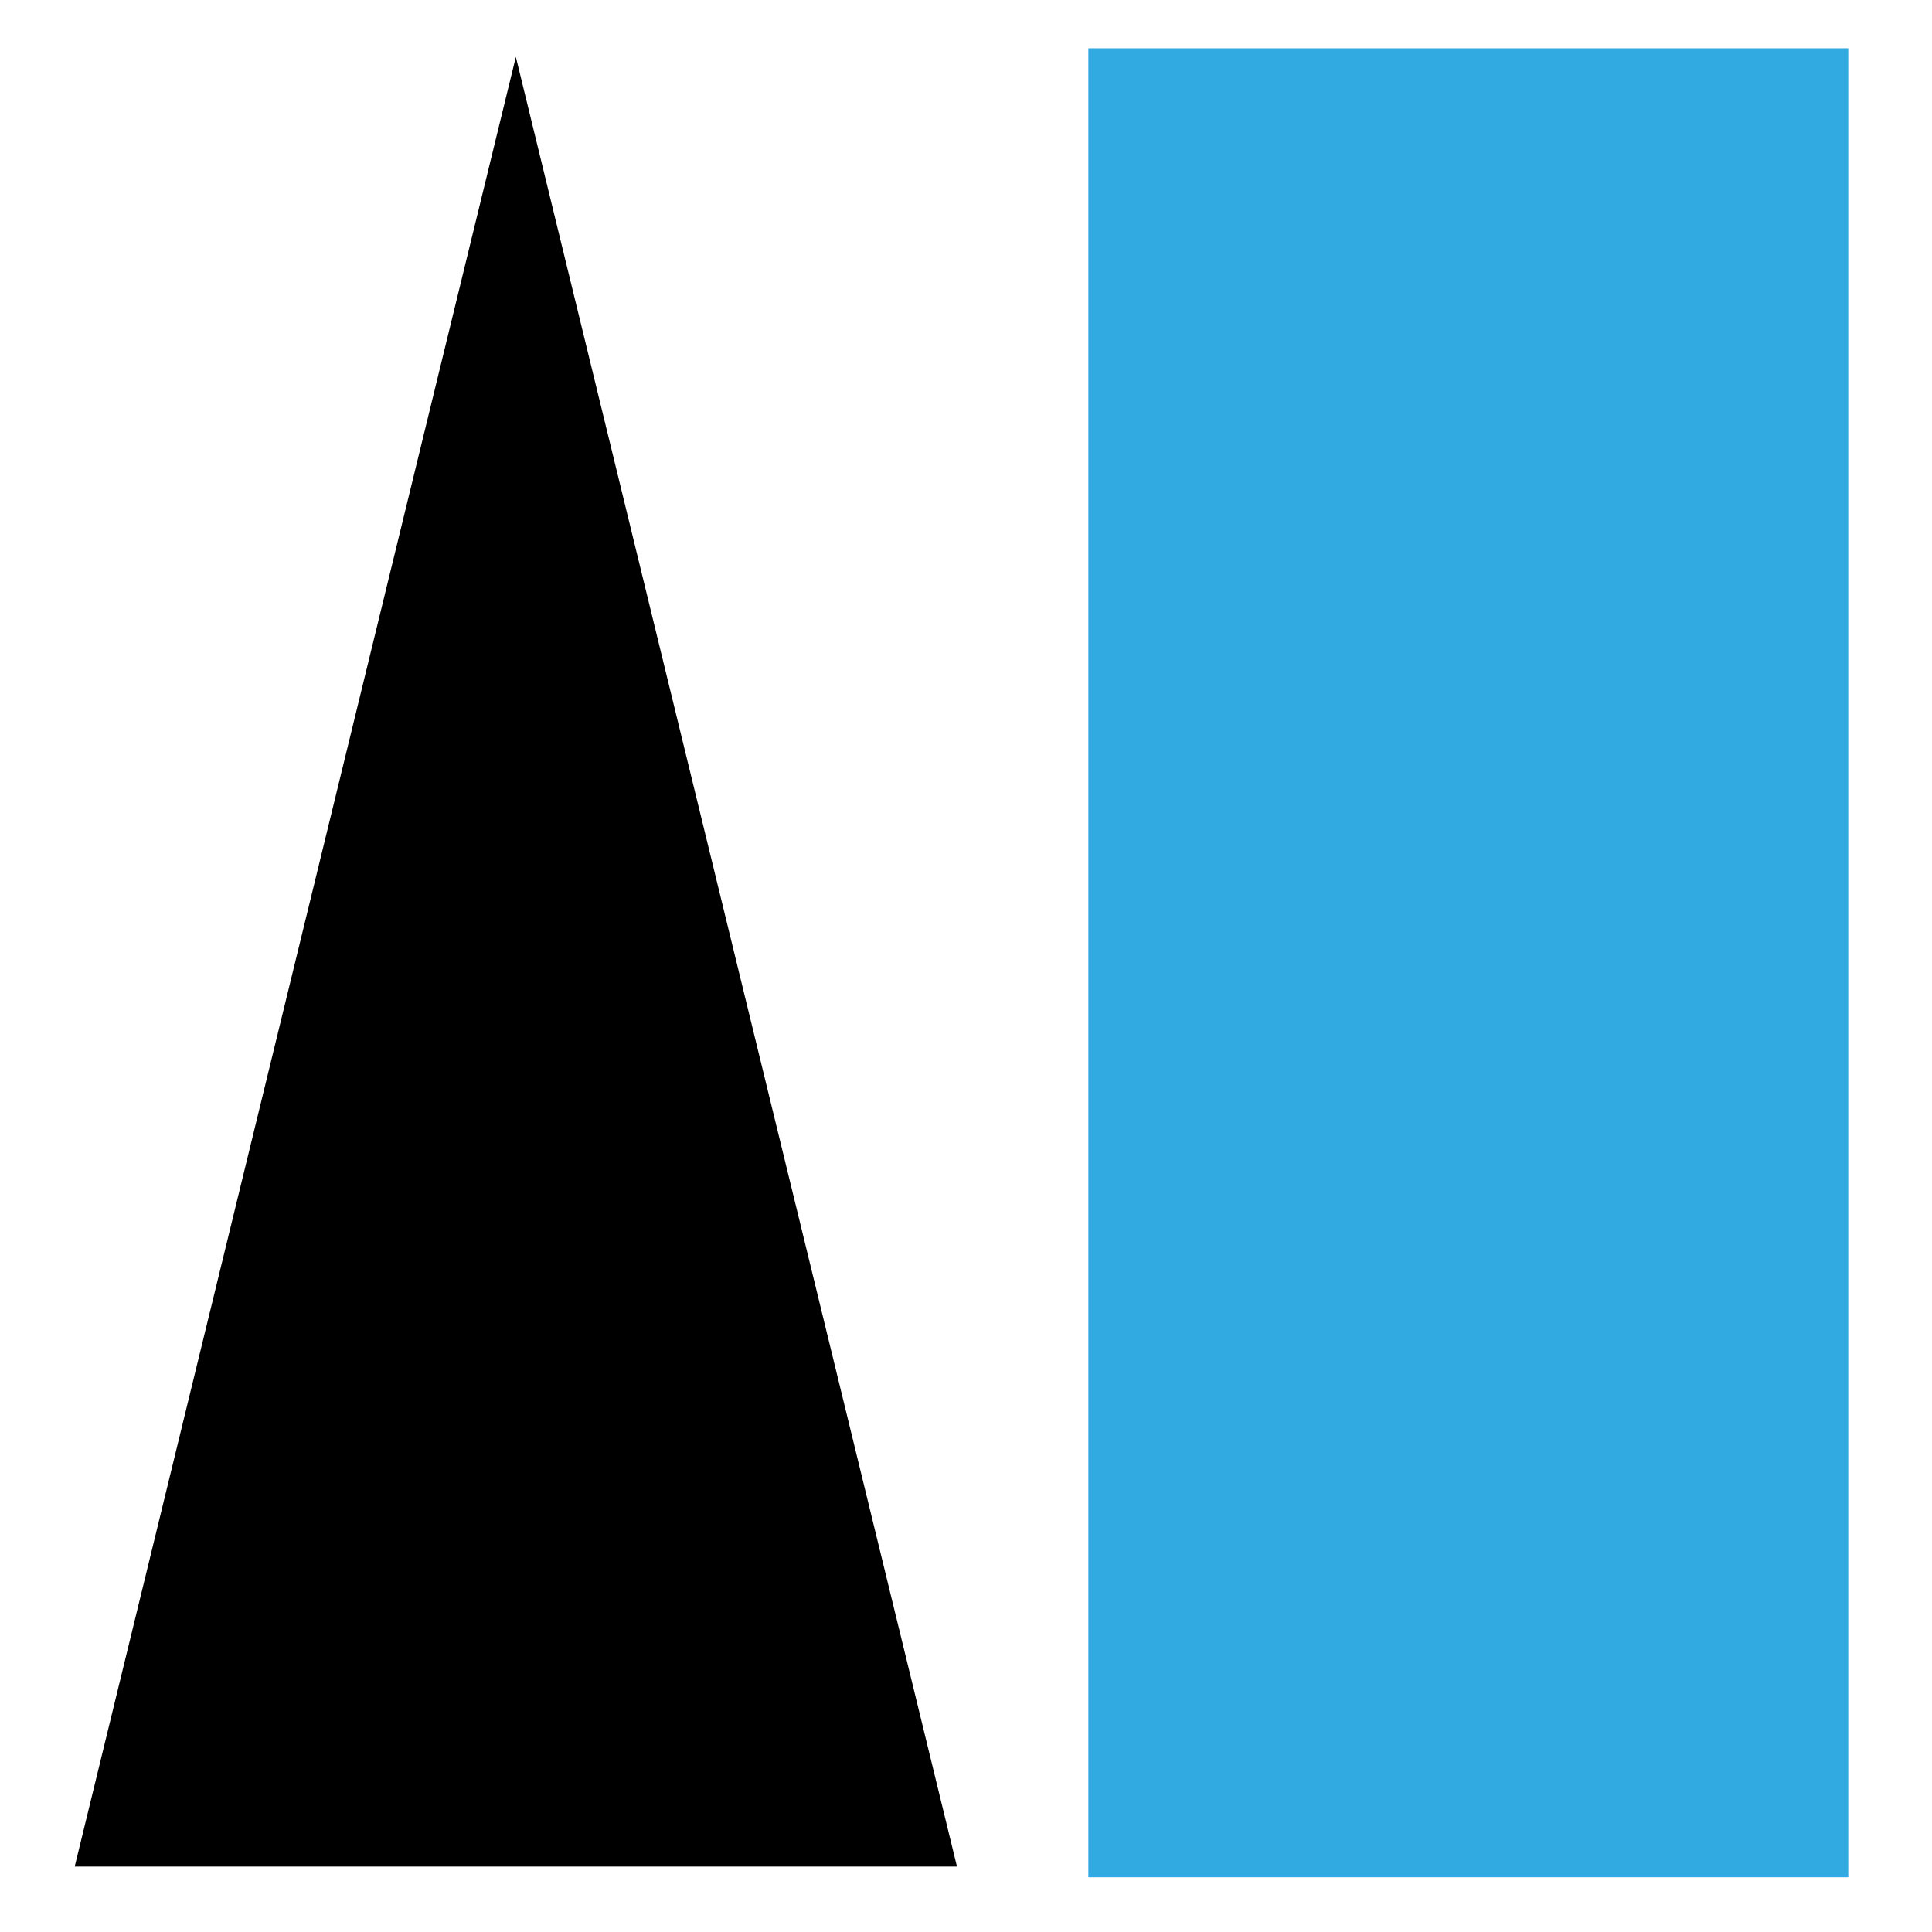 <svg width="300" height="300" xmlns="http://www.w3.org/2000/svg">

 <g>
  <title>Layer 1</title>
  <path stroke="#000" stroke-width="0" id="svg_1" d="m11.6,289.836l68.5,-281l68.5,281l-137,0z" fill="#000000"/>
  <rect stroke-width="0" id="svg_3" height="284" width="118" y="7.5" x="169" fill="#31aae2"/>
 </g>
</svg>